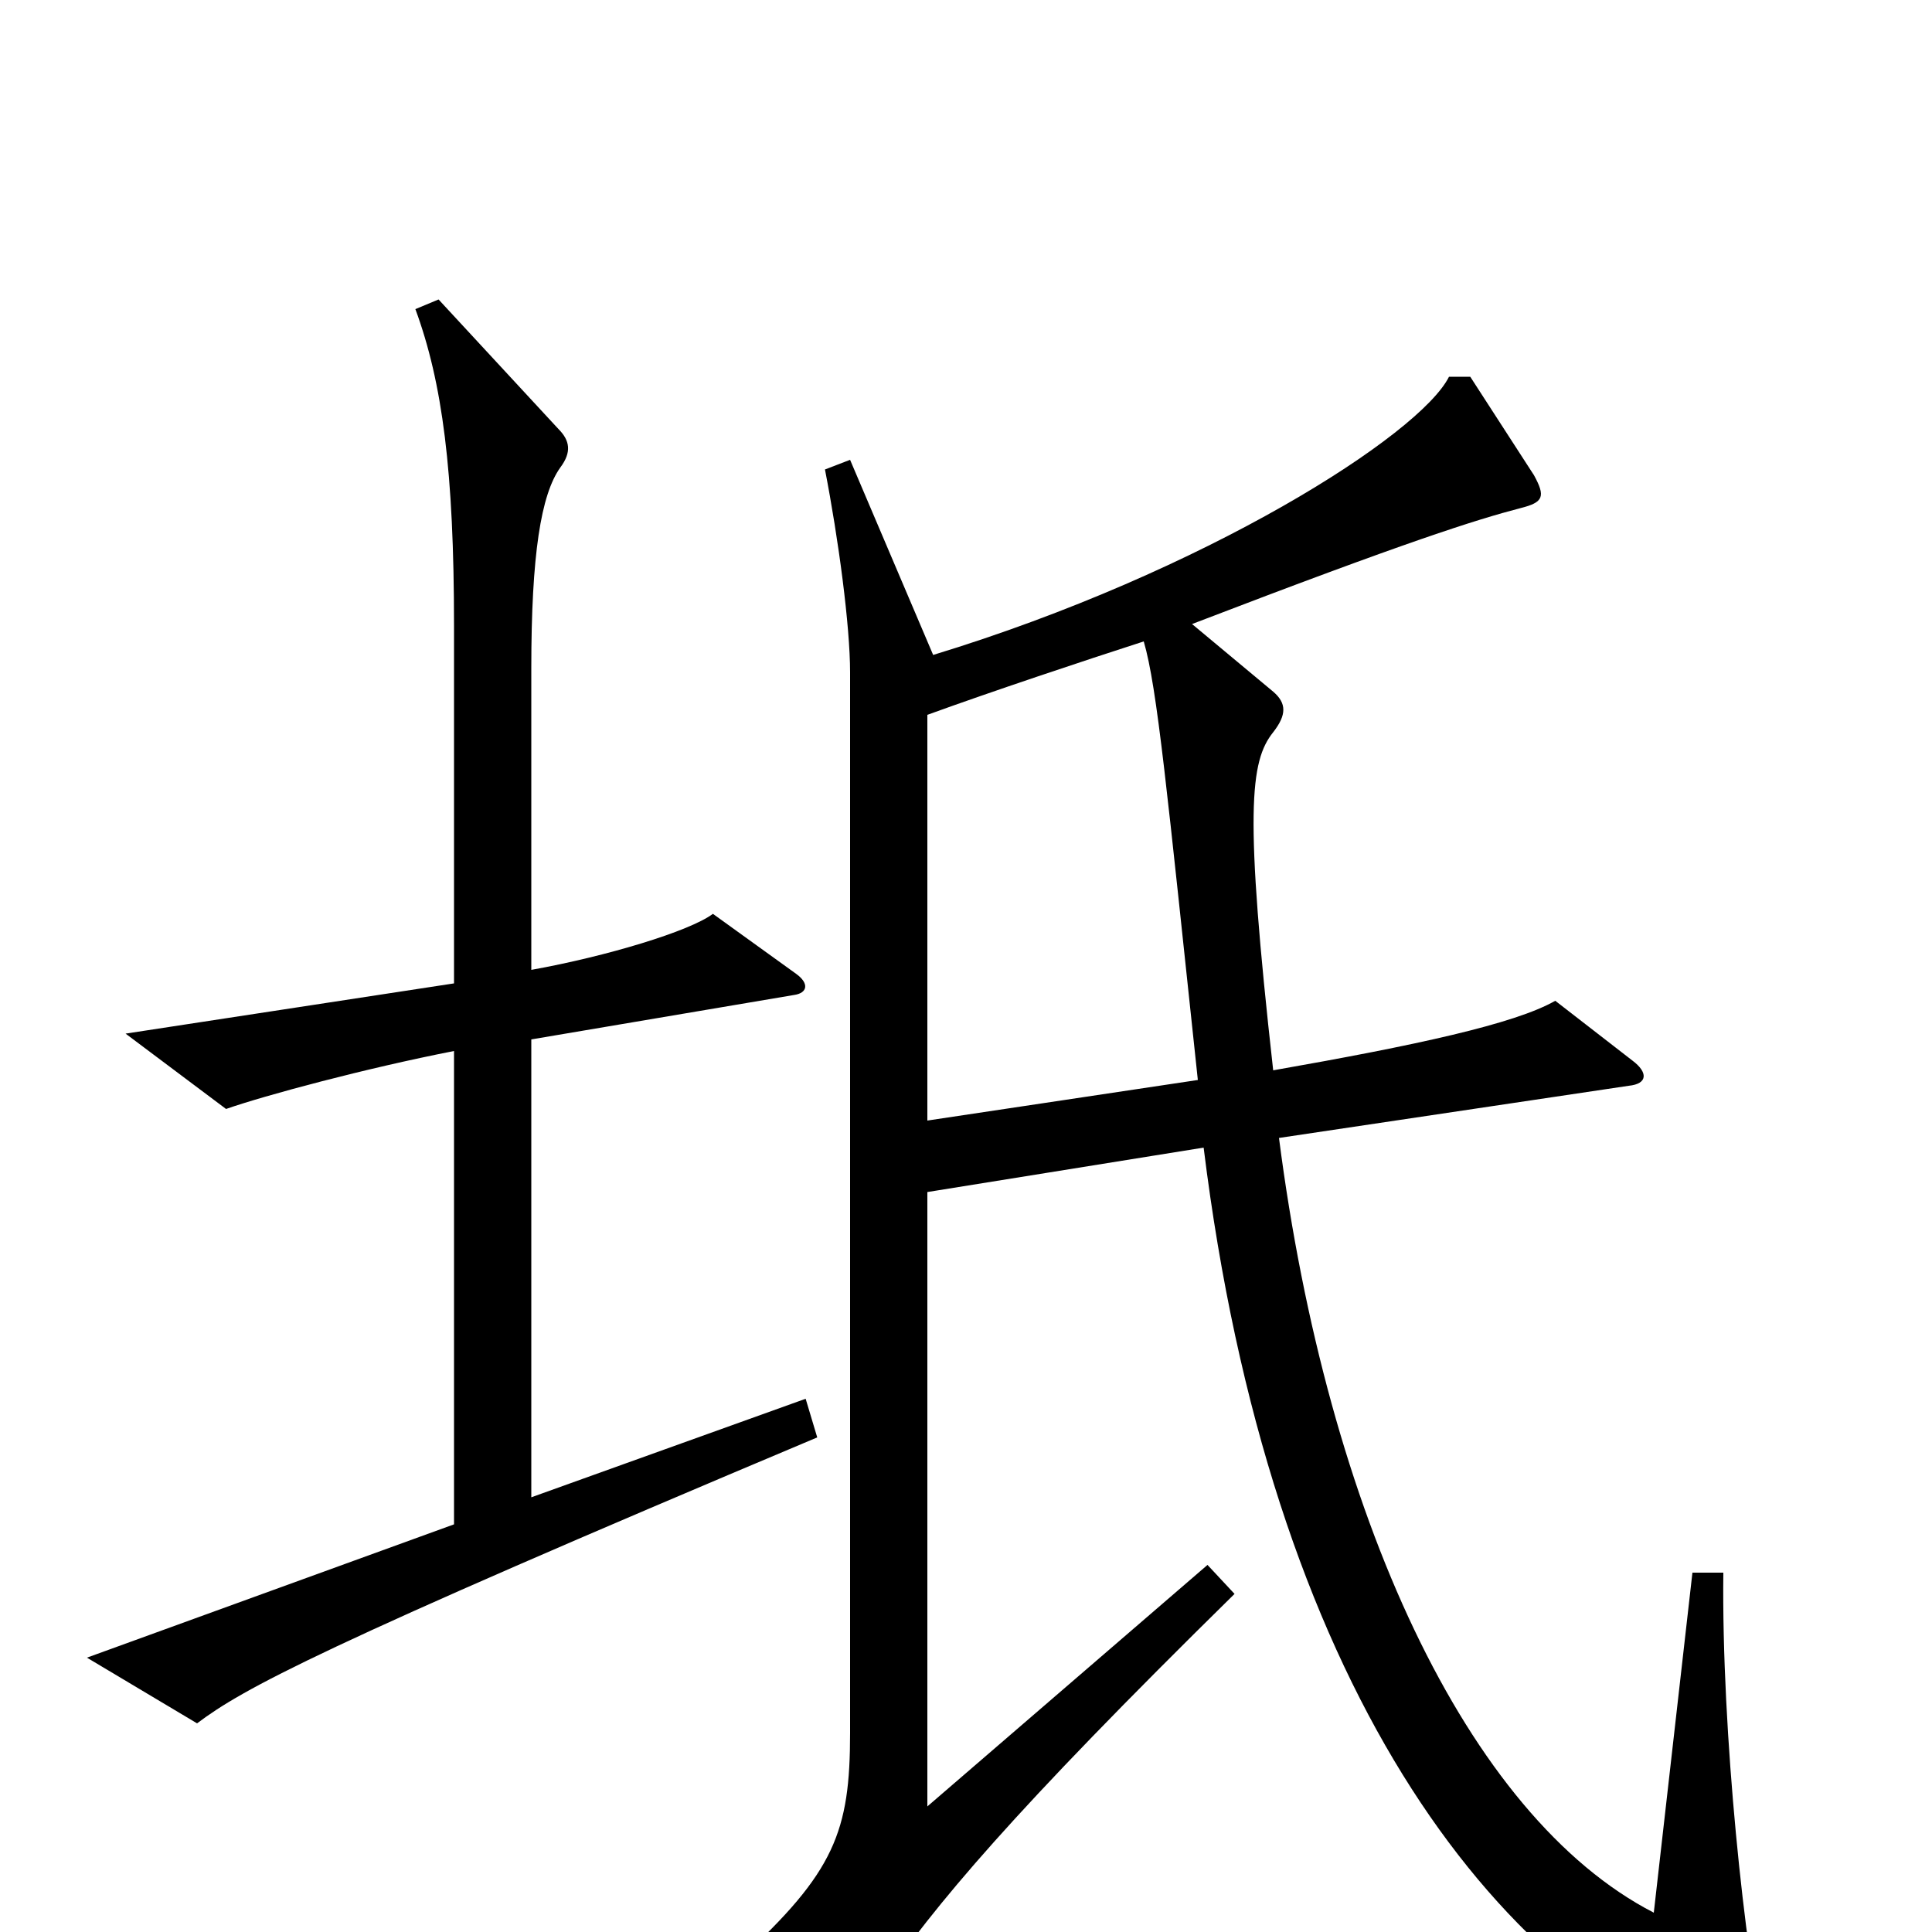 <svg xmlns="http://www.w3.org/2000/svg" viewBox="0 -1000 1000 1000">
	<path fill="#000000" d="M423 -256L417 -276L275 -225V-462L411 -485C418 -486 419 -491 412 -496L369 -527C357 -518 314 -505 275 -498V-654C275 -713 280 -744 290 -758C296 -766 295 -772 289 -778L227 -845L215 -840C229 -802 235 -756 235 -676V-491L65 -465L117 -426C137 -433 189 -447 235 -456V-211L45 -142L102 -108C126 -126 164 -147 423 -256ZM914 60C903 10 891 -104 892 -186H876L856 -10C759 -60 687 -217 662 -411L843 -438C853 -439 853 -445 845 -451L805 -482C784 -470 733 -459 659 -446C644 -580 647 -606 659 -621C666 -630 666 -636 659 -642L617 -677C729 -720 764 -731 787 -737C799 -740 800 -743 794 -754L761 -805H750C735 -775 624 -704 483 -661L440 -762L427 -757C434 -721 440 -676 440 -652V-103C440 -52 432 -31 383 14L432 36C442 40 448 39 455 28C484 -14 523 -61 639 -175L625 -190L480 -65V-383L623 -406C657 -131 771 25 901 72C912 76 916 71 914 60ZM620 -441L480 -420V-630C513 -642 561 -658 592 -668C599 -644 604 -591 620 -441Z"/>
</svg>
